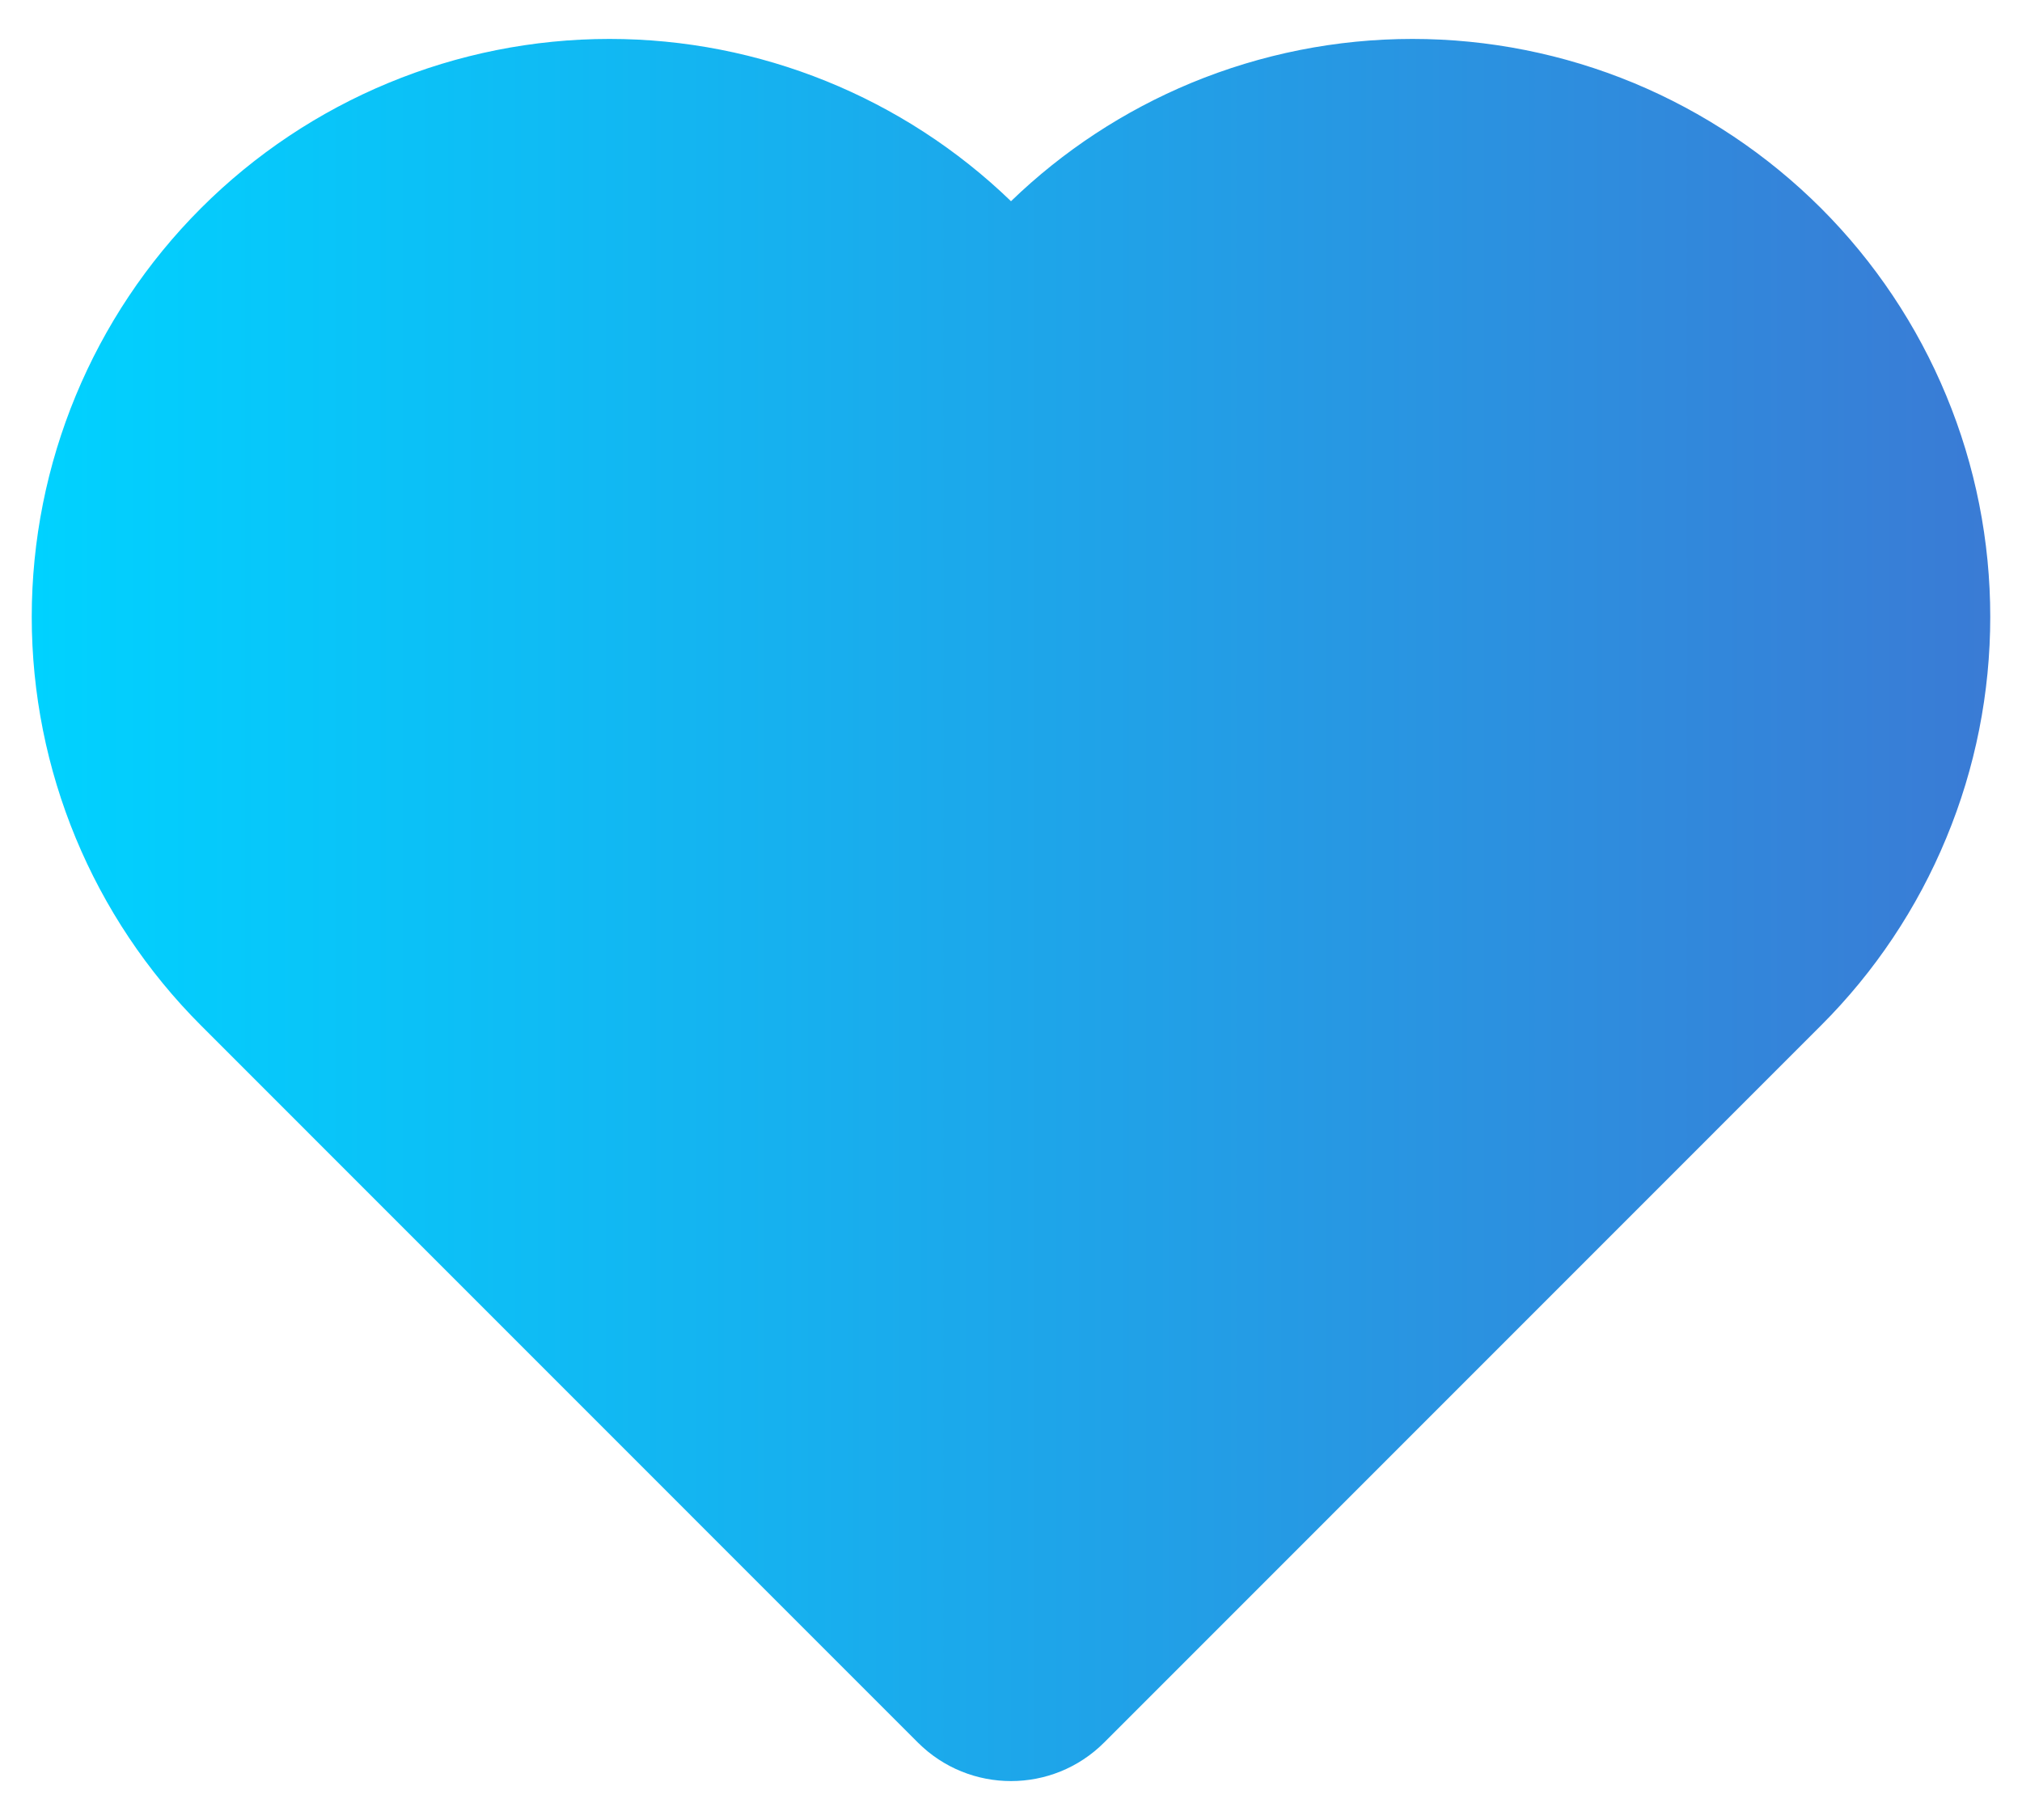 <svg width="20" height="18" viewBox="0 0 20 18" fill="none" xmlns="http://www.w3.org/2000/svg">
<path fill-rule="evenodd" clip-rule="evenodd" d="M13.971 0.385C13.22 0.385 12.477 0.533 11.783 0.82C11.12 1.095 10.515 1.492 10 1.99C8.935 0.962 7.512 0.385 6.029 0.385C4.513 0.385 3.059 0.988 1.988 2.059C0.916 3.131 0.314 4.585 0.314 6.101C0.314 7.617 0.916 9.07 1.988 10.142L9.079 17.234C9.588 17.742 10.412 17.742 10.921 17.234L18.012 10.142C18.543 9.612 18.964 8.982 19.251 8.288C19.539 7.595 19.686 6.851 19.686 6.101C19.686 5.35 19.539 4.607 19.251 3.913C18.964 3.22 18.543 2.59 18.012 2.059C17.481 1.529 16.851 1.108 16.158 0.82C15.465 0.533 14.721 0.385 13.971 0.385Z" fill="url(#paint0_linear)"/>
<defs>
<linearGradient id="paint0_linear" x1="0.314" y1="9" x2="19.686" y2="9" gradientUnits="userSpaceOnUse">
<stop stop-color="#00D2FF"/>
<stop offset="1" stop-color="#3A7BD5"/>
</linearGradient>
</defs>
</svg>
